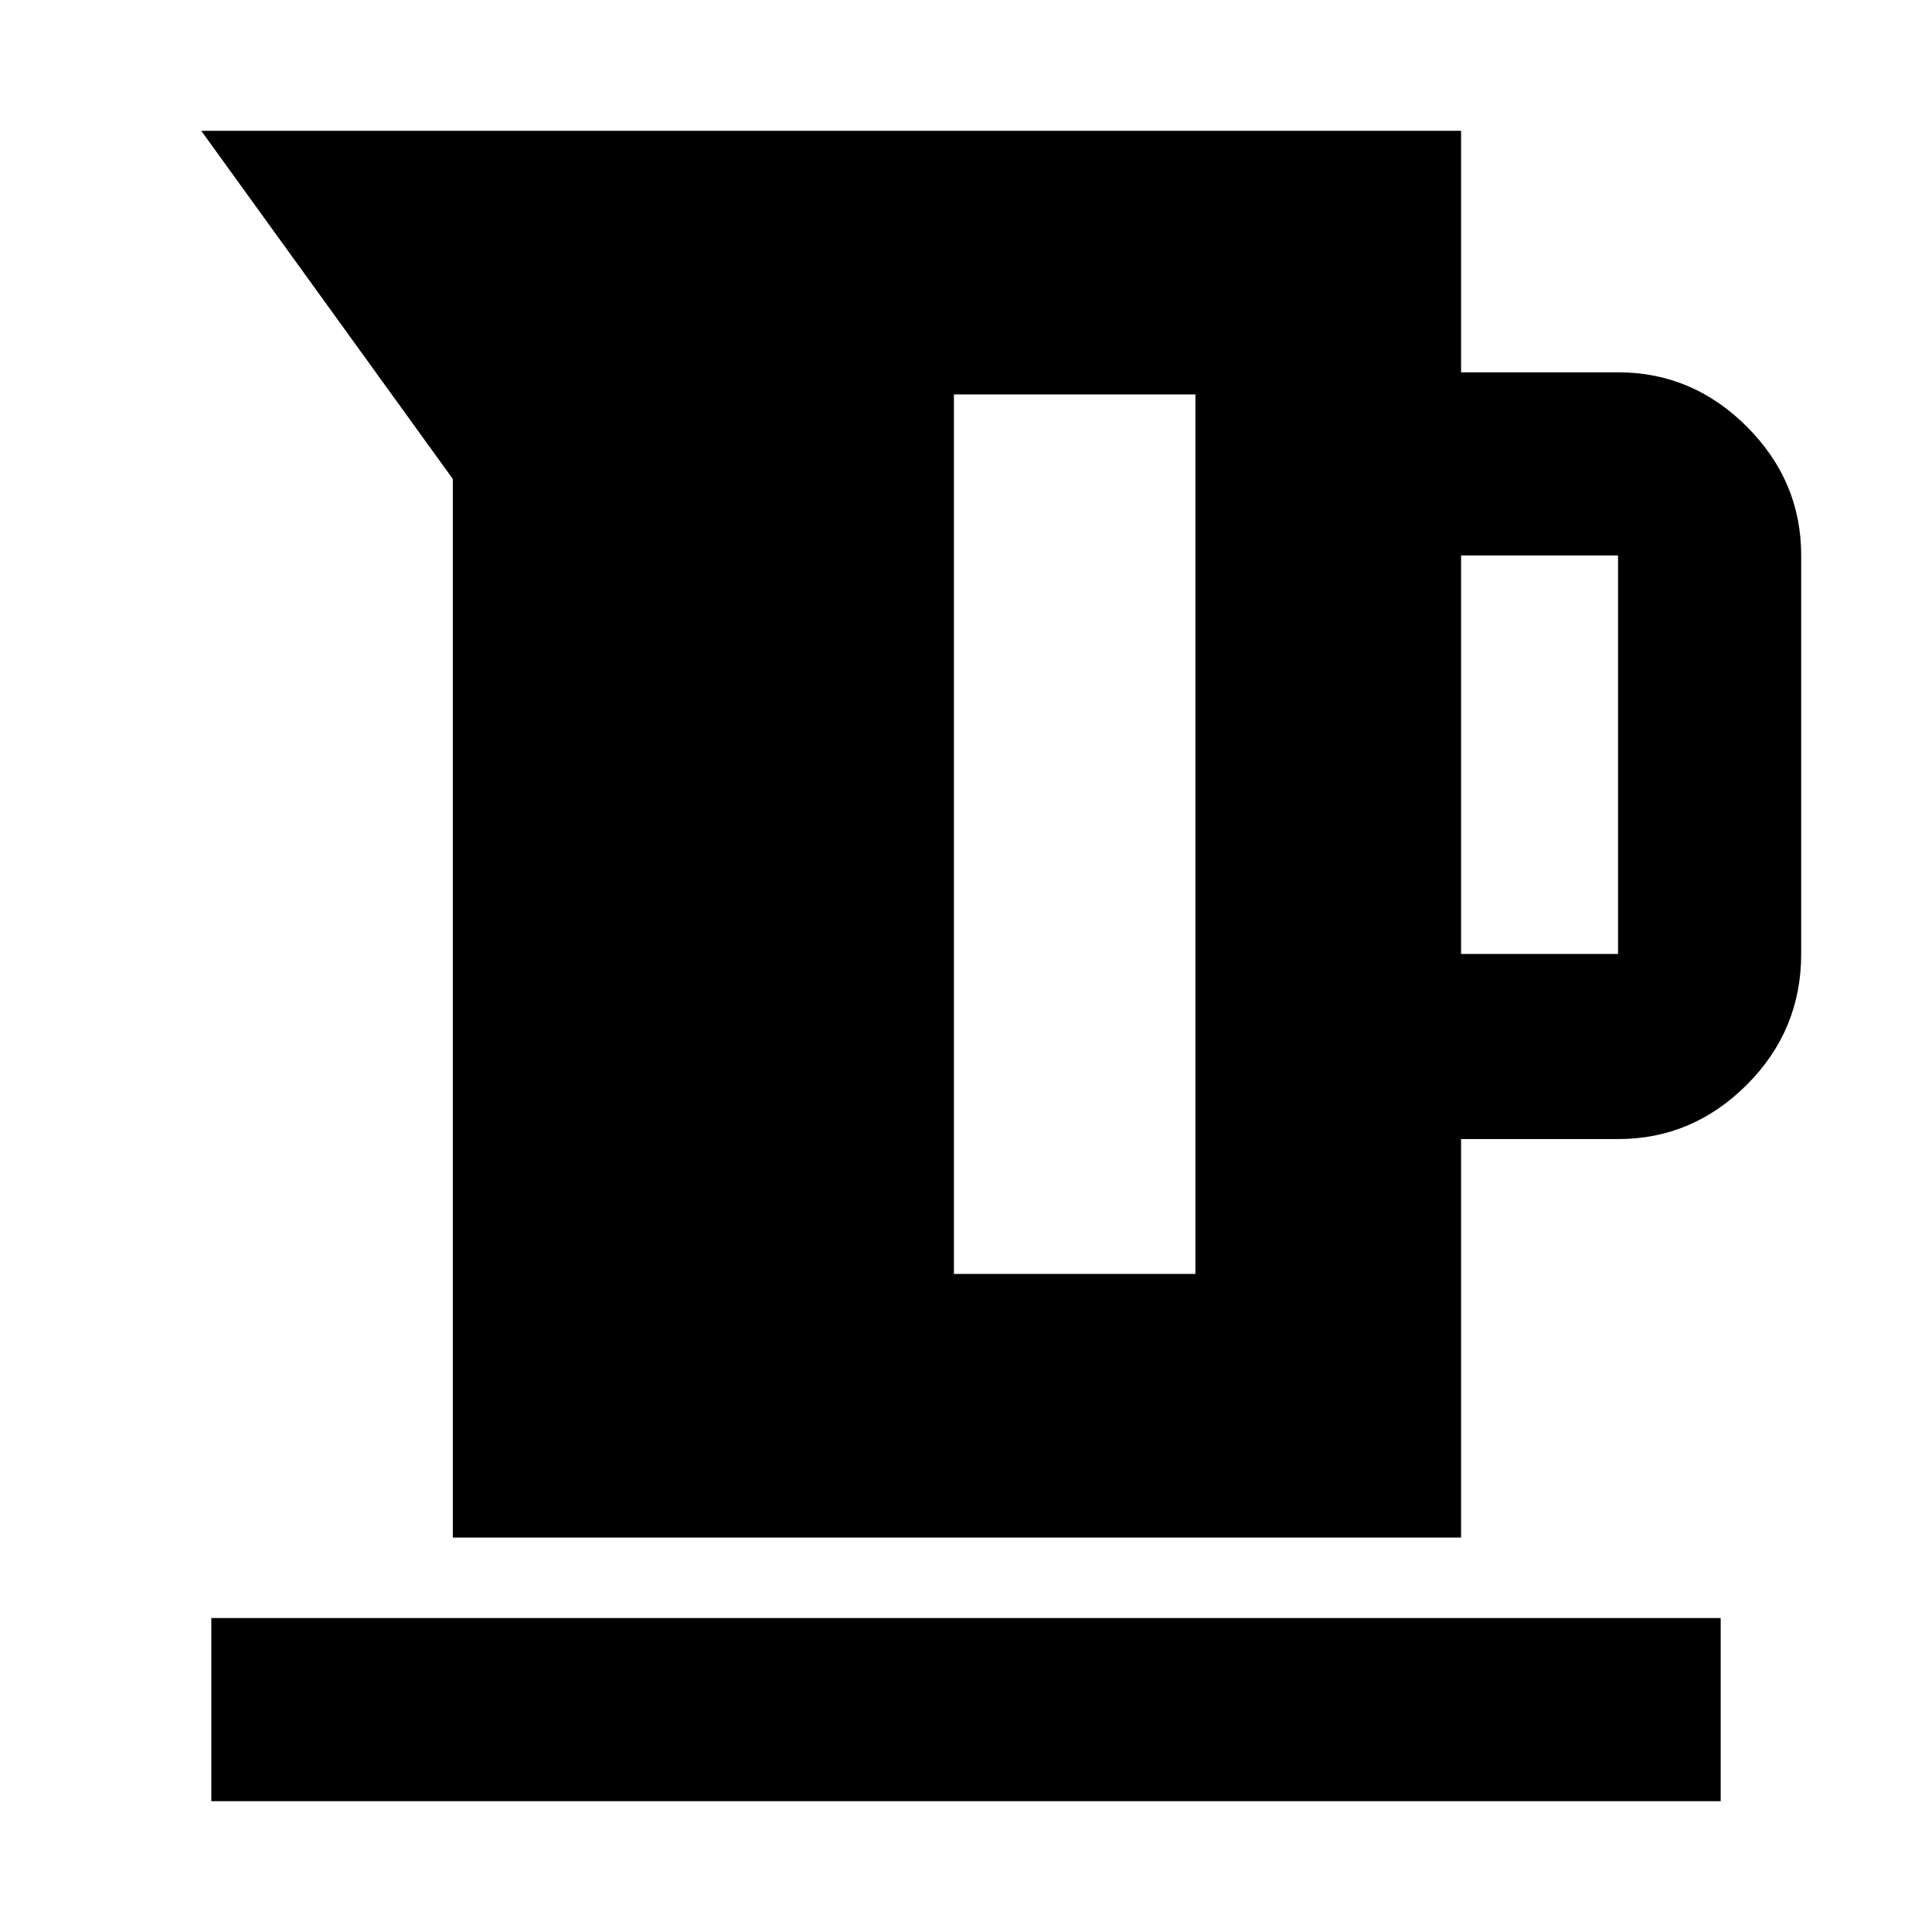 <svg xmlns="http://www.w3.org/2000/svg" height="24" width="24"><path d="M5.625 19.1V5.95L2.5 1.625h15.65v3h1.95q.925 0 1.6.675t.675 1.6v4.95q0 .95-.675 1.625t-1.6.675h-1.95v4.95Zm12.525-7.25h1.95V6.9h-1.95Zm-6.3 3.975h3V4.9h-3Zm-9.225 6.55V20.1h18.75v2.275Z"/></svg>